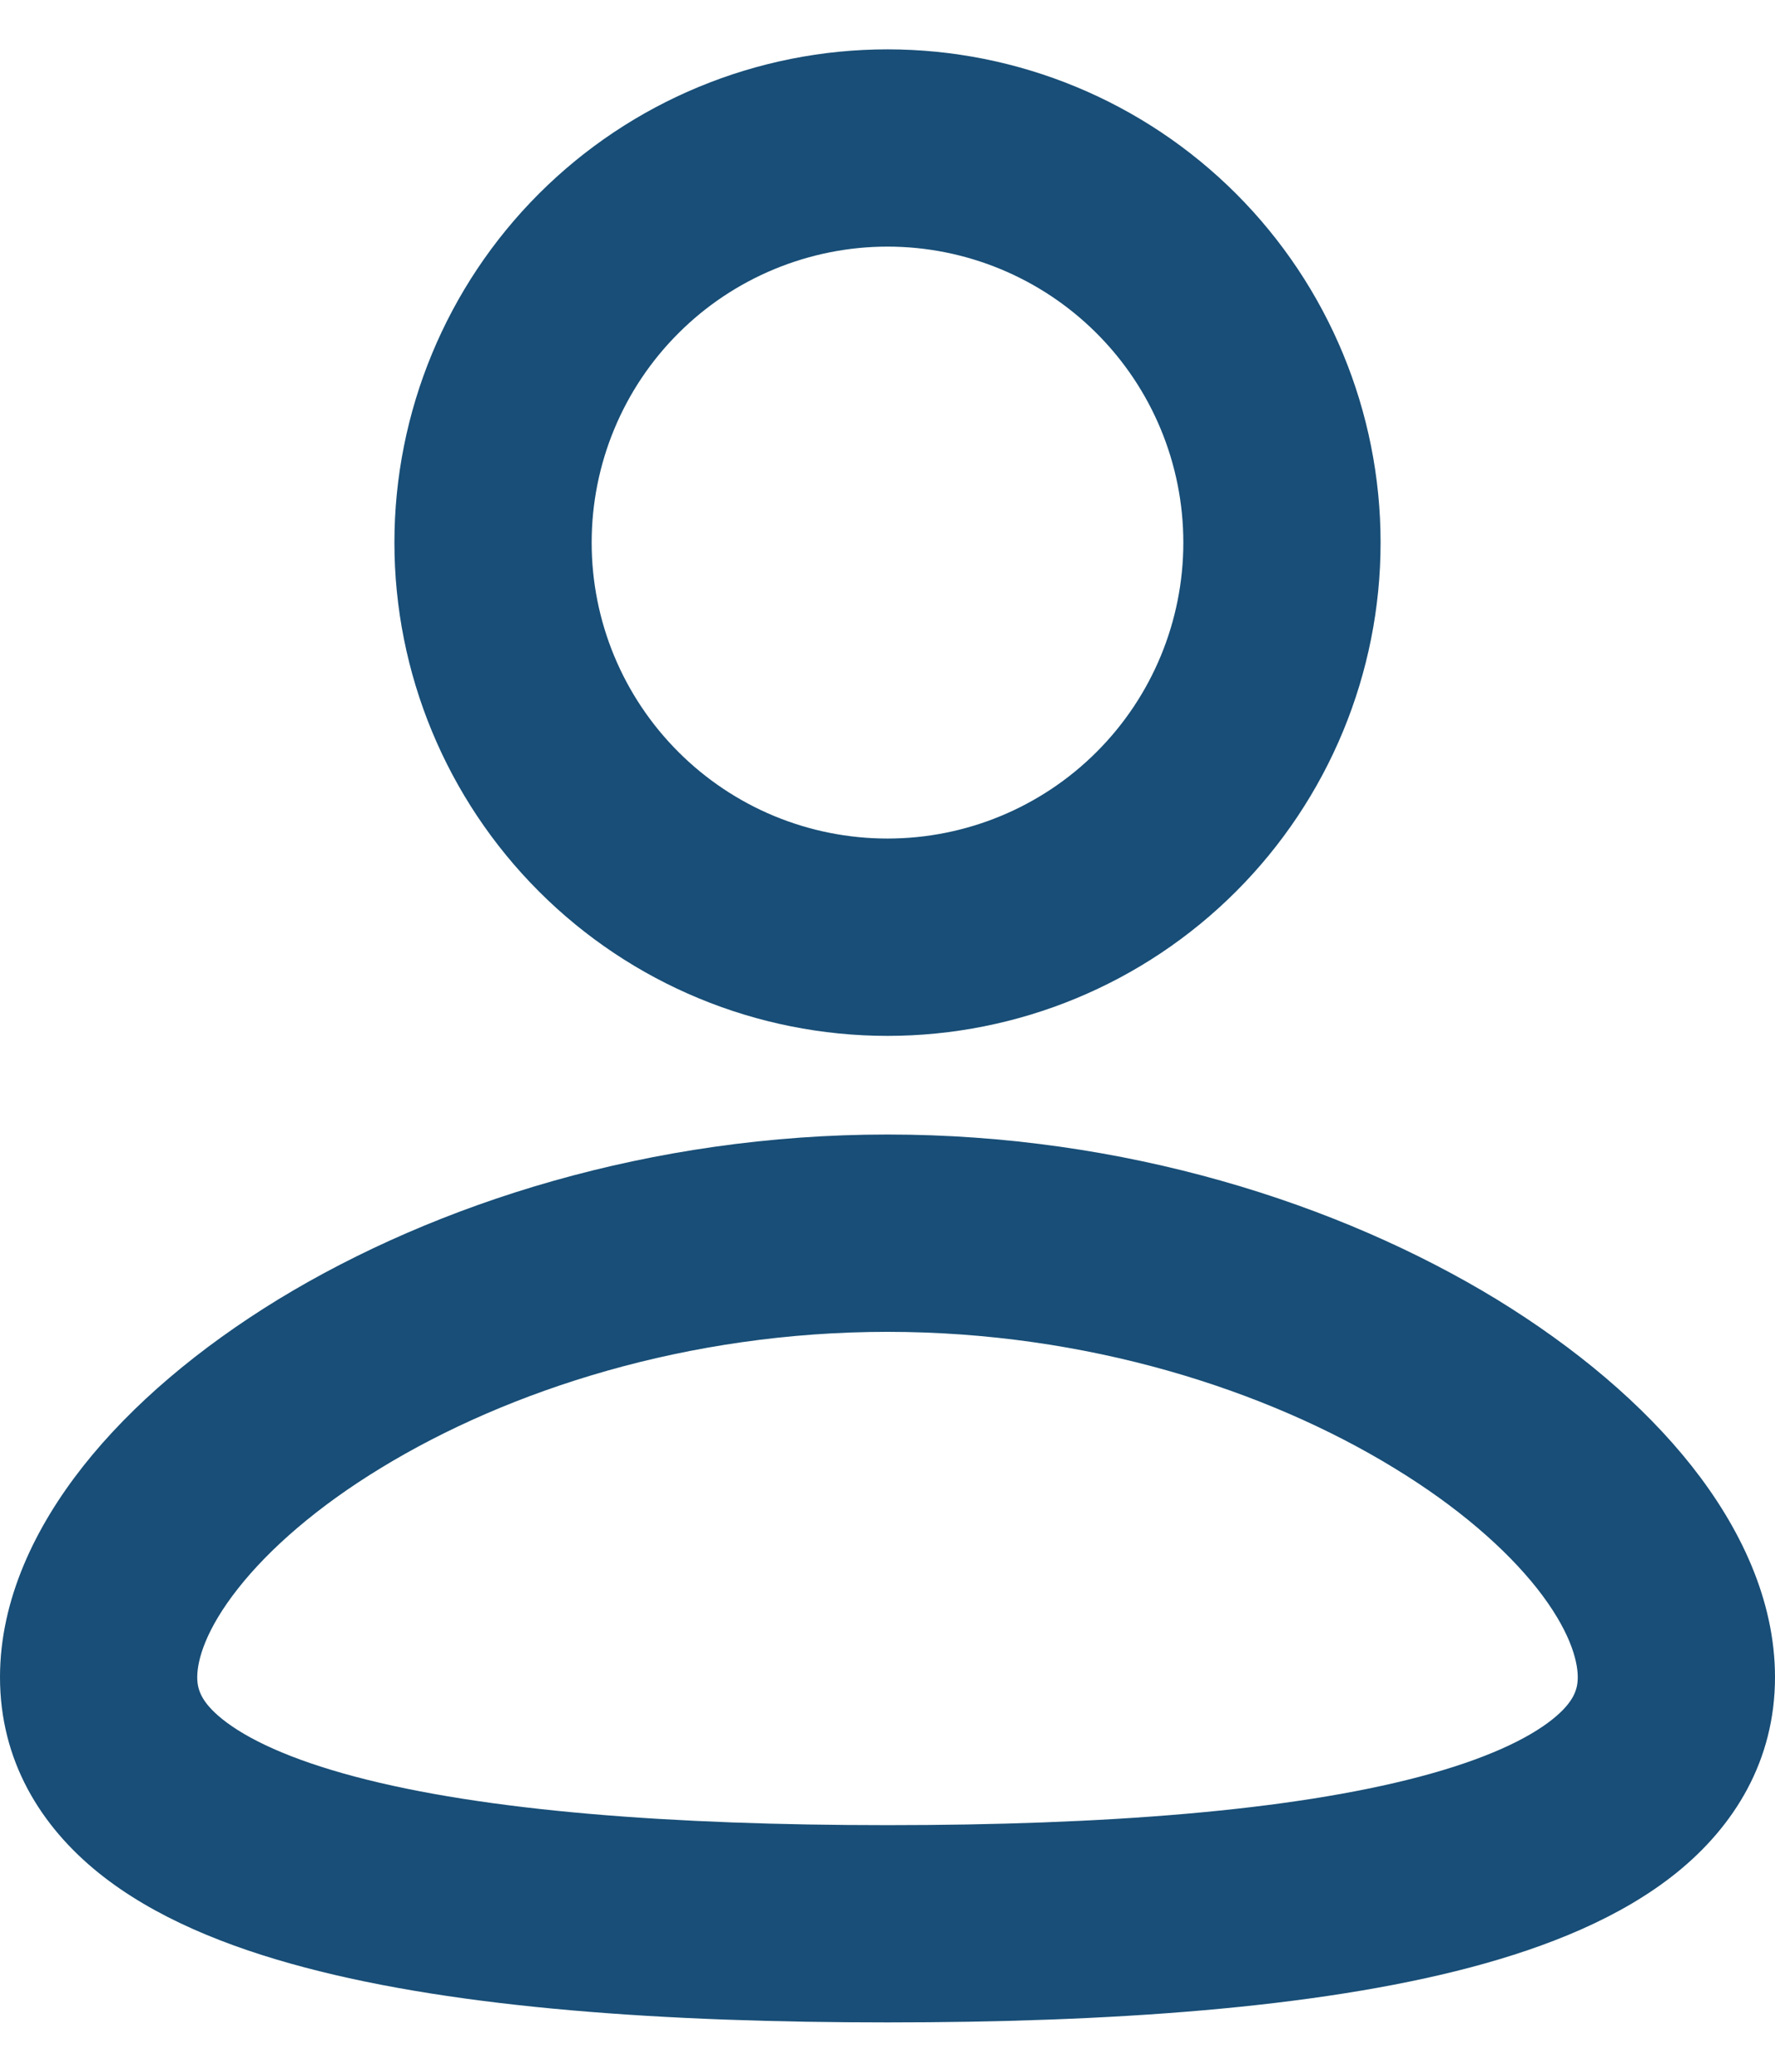 <svg width="24" height="28" viewBox="0 0 24 28" fill="none" xmlns="http://www.w3.org/2000/svg">
<path fill-rule="evenodd" clip-rule="evenodd" d="M12 15.333C15.195 15.333 18.1 16.259 20.237 17.561C21.304 18.215 22.216 18.981 22.875 19.815C23.523 20.636 24 21.617 24 22.667C24 23.793 23.452 24.681 22.663 25.315C21.916 25.915 20.931 26.312 19.884 26.589C17.78 27.145 14.972 27.333 12 27.333C9.028 27.333 6.22 27.147 4.116 26.589C3.069 26.312 2.084 25.915 1.337 25.315C0.547 24.68 0 23.793 0 22.667C0 21.617 0.477 20.636 1.125 19.815C1.784 18.981 2.695 18.215 3.763 17.561C5.9 16.259 8.807 15.333 12 15.333ZM12 18C9.303 18 6.876 18.787 5.152 19.839C4.289 20.364 3.639 20.935 3.219 21.468C2.787 22.015 2.667 22.428 2.667 22.667C2.667 22.829 2.716 23.001 3.007 23.235C3.339 23.501 3.916 23.777 4.799 24.011C6.556 24.477 9.081 24.667 12 24.667C14.92 24.667 17.444 24.476 19.2 24.011C20.084 23.777 20.661 23.501 20.993 23.235C21.284 23.001 21.333 22.829 21.333 22.667C21.333 22.427 21.213 22.015 20.783 21.468C20.361 20.935 19.711 20.364 18.848 19.839C17.124 18.785 14.697 18 12 18ZM12 0.667C13.768 0.667 15.464 1.369 16.714 2.619C17.964 3.869 18.667 5.565 18.667 7.333C18.667 9.101 17.964 10.797 16.714 12.047C15.464 13.298 13.768 14 12 14C10.232 14 8.536 13.298 7.286 12.047C6.036 10.797 5.333 9.101 5.333 7.333C5.333 5.565 6.036 3.869 7.286 2.619C8.536 1.369 10.232 0.667 12 0.667V0.667ZM12 3.333C11.475 3.333 10.955 3.437 10.469 3.638C9.984 3.839 9.543 4.133 9.172 4.505C8.8 4.876 8.505 5.317 8.304 5.803C8.103 6.288 8 6.808 8 7.333C8 7.859 8.103 8.379 8.304 8.864C8.505 9.349 8.8 9.79 9.172 10.162C9.543 10.533 9.984 10.828 10.469 11.029C10.955 11.23 11.475 11.333 12 11.333C13.061 11.333 14.078 10.912 14.828 10.162C15.579 9.412 16 8.394 16 7.333C16 6.272 15.579 5.255 14.828 4.505C14.078 3.755 13.061 3.333 12 3.333Z" fill="#184E77"/>
</svg>
